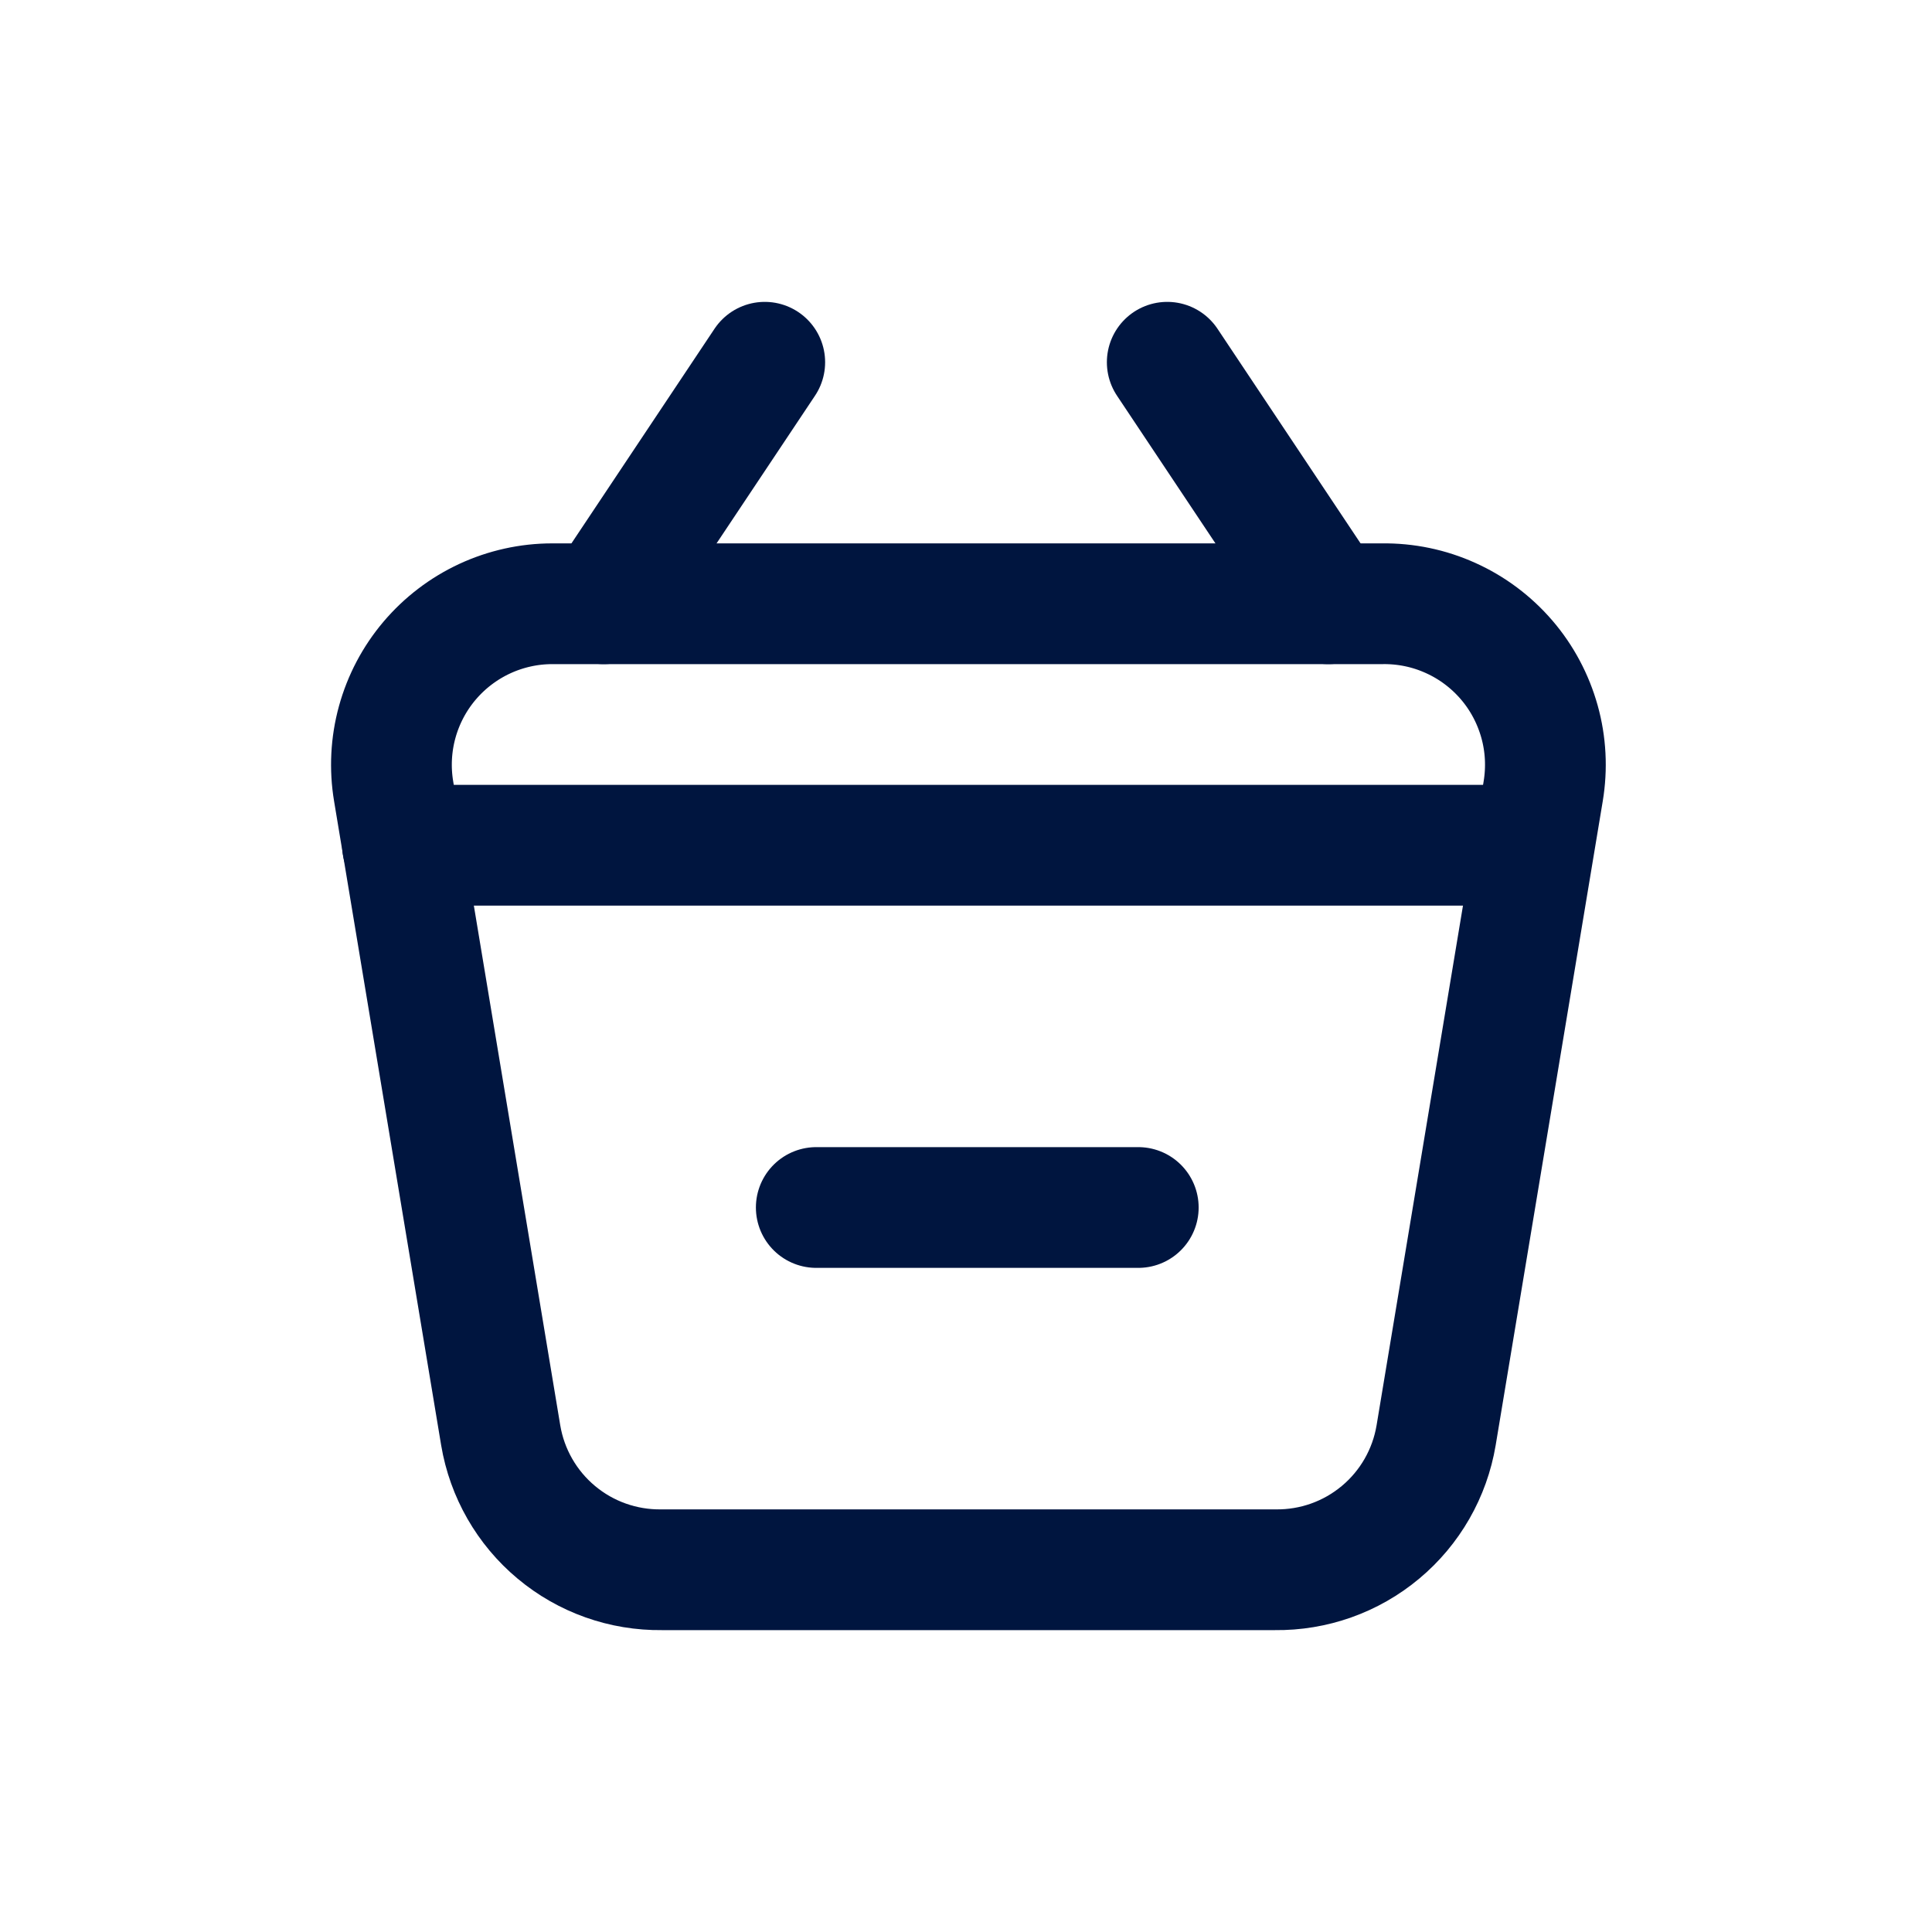 <svg width="24" height="24" viewBox="0 0 24 24" fill="none" xmlns="http://www.w3.org/2000/svg">
<g id="Basket-Minus">
<path id="Vector" d="M4.89 9.83L6.22 17.83C6.299 18.301 6.544 18.729 6.911 19.035C7.278 19.342 7.742 19.506 8.22 19.5H15.84C16.318 19.506 16.782 19.342 17.149 19.035C17.516 18.729 17.761 18.301 17.84 17.83L19.17 9.83C19.218 9.541 19.203 9.245 19.124 8.963C19.045 8.681 18.906 8.419 18.715 8.197C18.524 7.975 18.287 7.797 18.02 7.677C17.753 7.556 17.463 7.496 17.17 7.5H6.86C6.57 7.5 6.283 7.564 6.02 7.686C5.756 7.809 5.523 7.987 5.335 8.209C5.148 8.43 5.011 8.69 4.934 8.97C4.857 9.25 4.842 9.544 4.89 9.83Z" stroke="#00153F" stroke-width="1.5" stroke-linecap="round" stroke-linejoin="round"/>
<path id="Vector_2" d="M14.14 15H10.14" stroke="#00153F" stroke-width="1.5" stroke-linecap="round" stroke-linejoin="round"/>
<path id="Vector_3" d="M5 10.5H18.93" stroke="#00153F" stroke-width="1.5" stroke-linecap="round" stroke-linejoin="round"/>
<path id="Vector_4" d="M7.5 7.5L9.5 4.5" stroke="#00153F" stroke-width="1.5" stroke-linecap="round" stroke-linejoin="round"/>
<path id="Vector_5" d="M16.5 7.5L14.5 4.5" stroke="#00153F" stroke-width="1.5" stroke-linecap="round" stroke-linejoin="round"/>
</g>
</svg>
